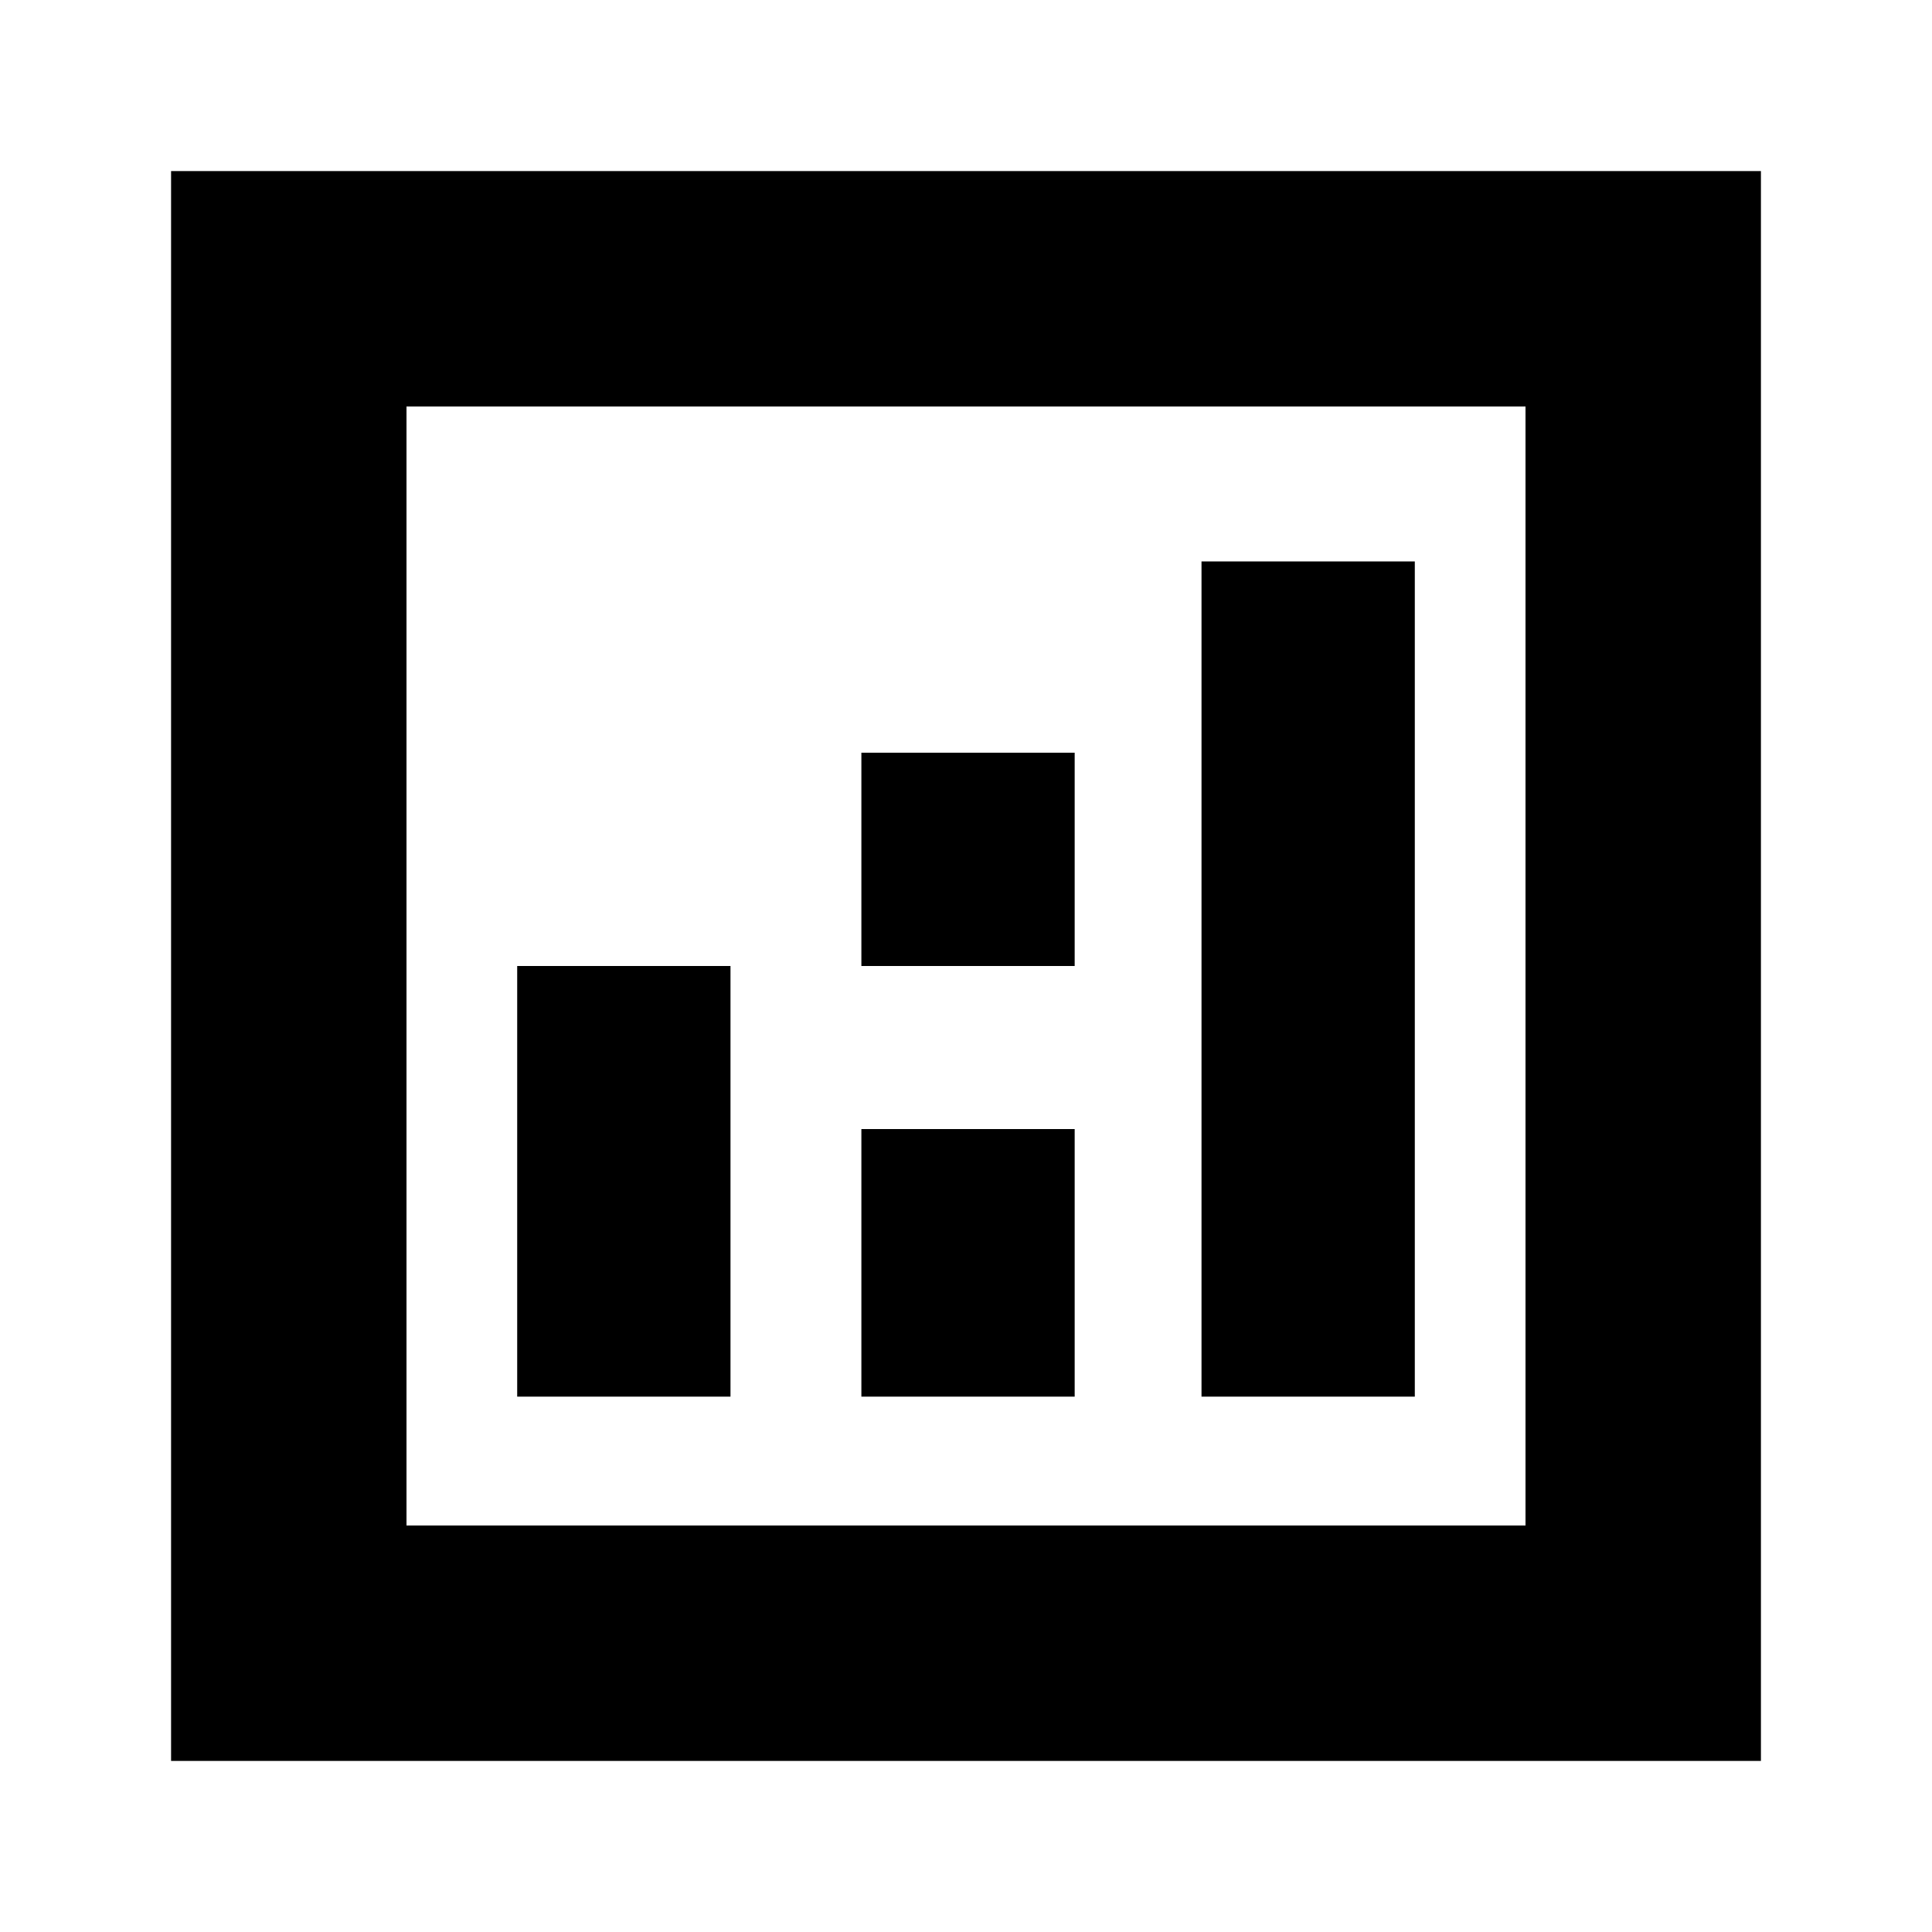 <svg xmlns="http://www.w3.org/2000/svg" height="20" width="20"><path d="M1.771 18.229V1.771H18.229V18.229ZM4.208 15.792H15.792V4.208H4.208ZM5.354 14.458H7.562V10H5.354ZM12.438 14.458H14.646V5.812H12.438ZM8.917 14.458H11.125V11.688H8.917ZM8.917 10H11.125V7.792H8.917ZM4.208 15.792V4.208V15.792Z"/></svg>